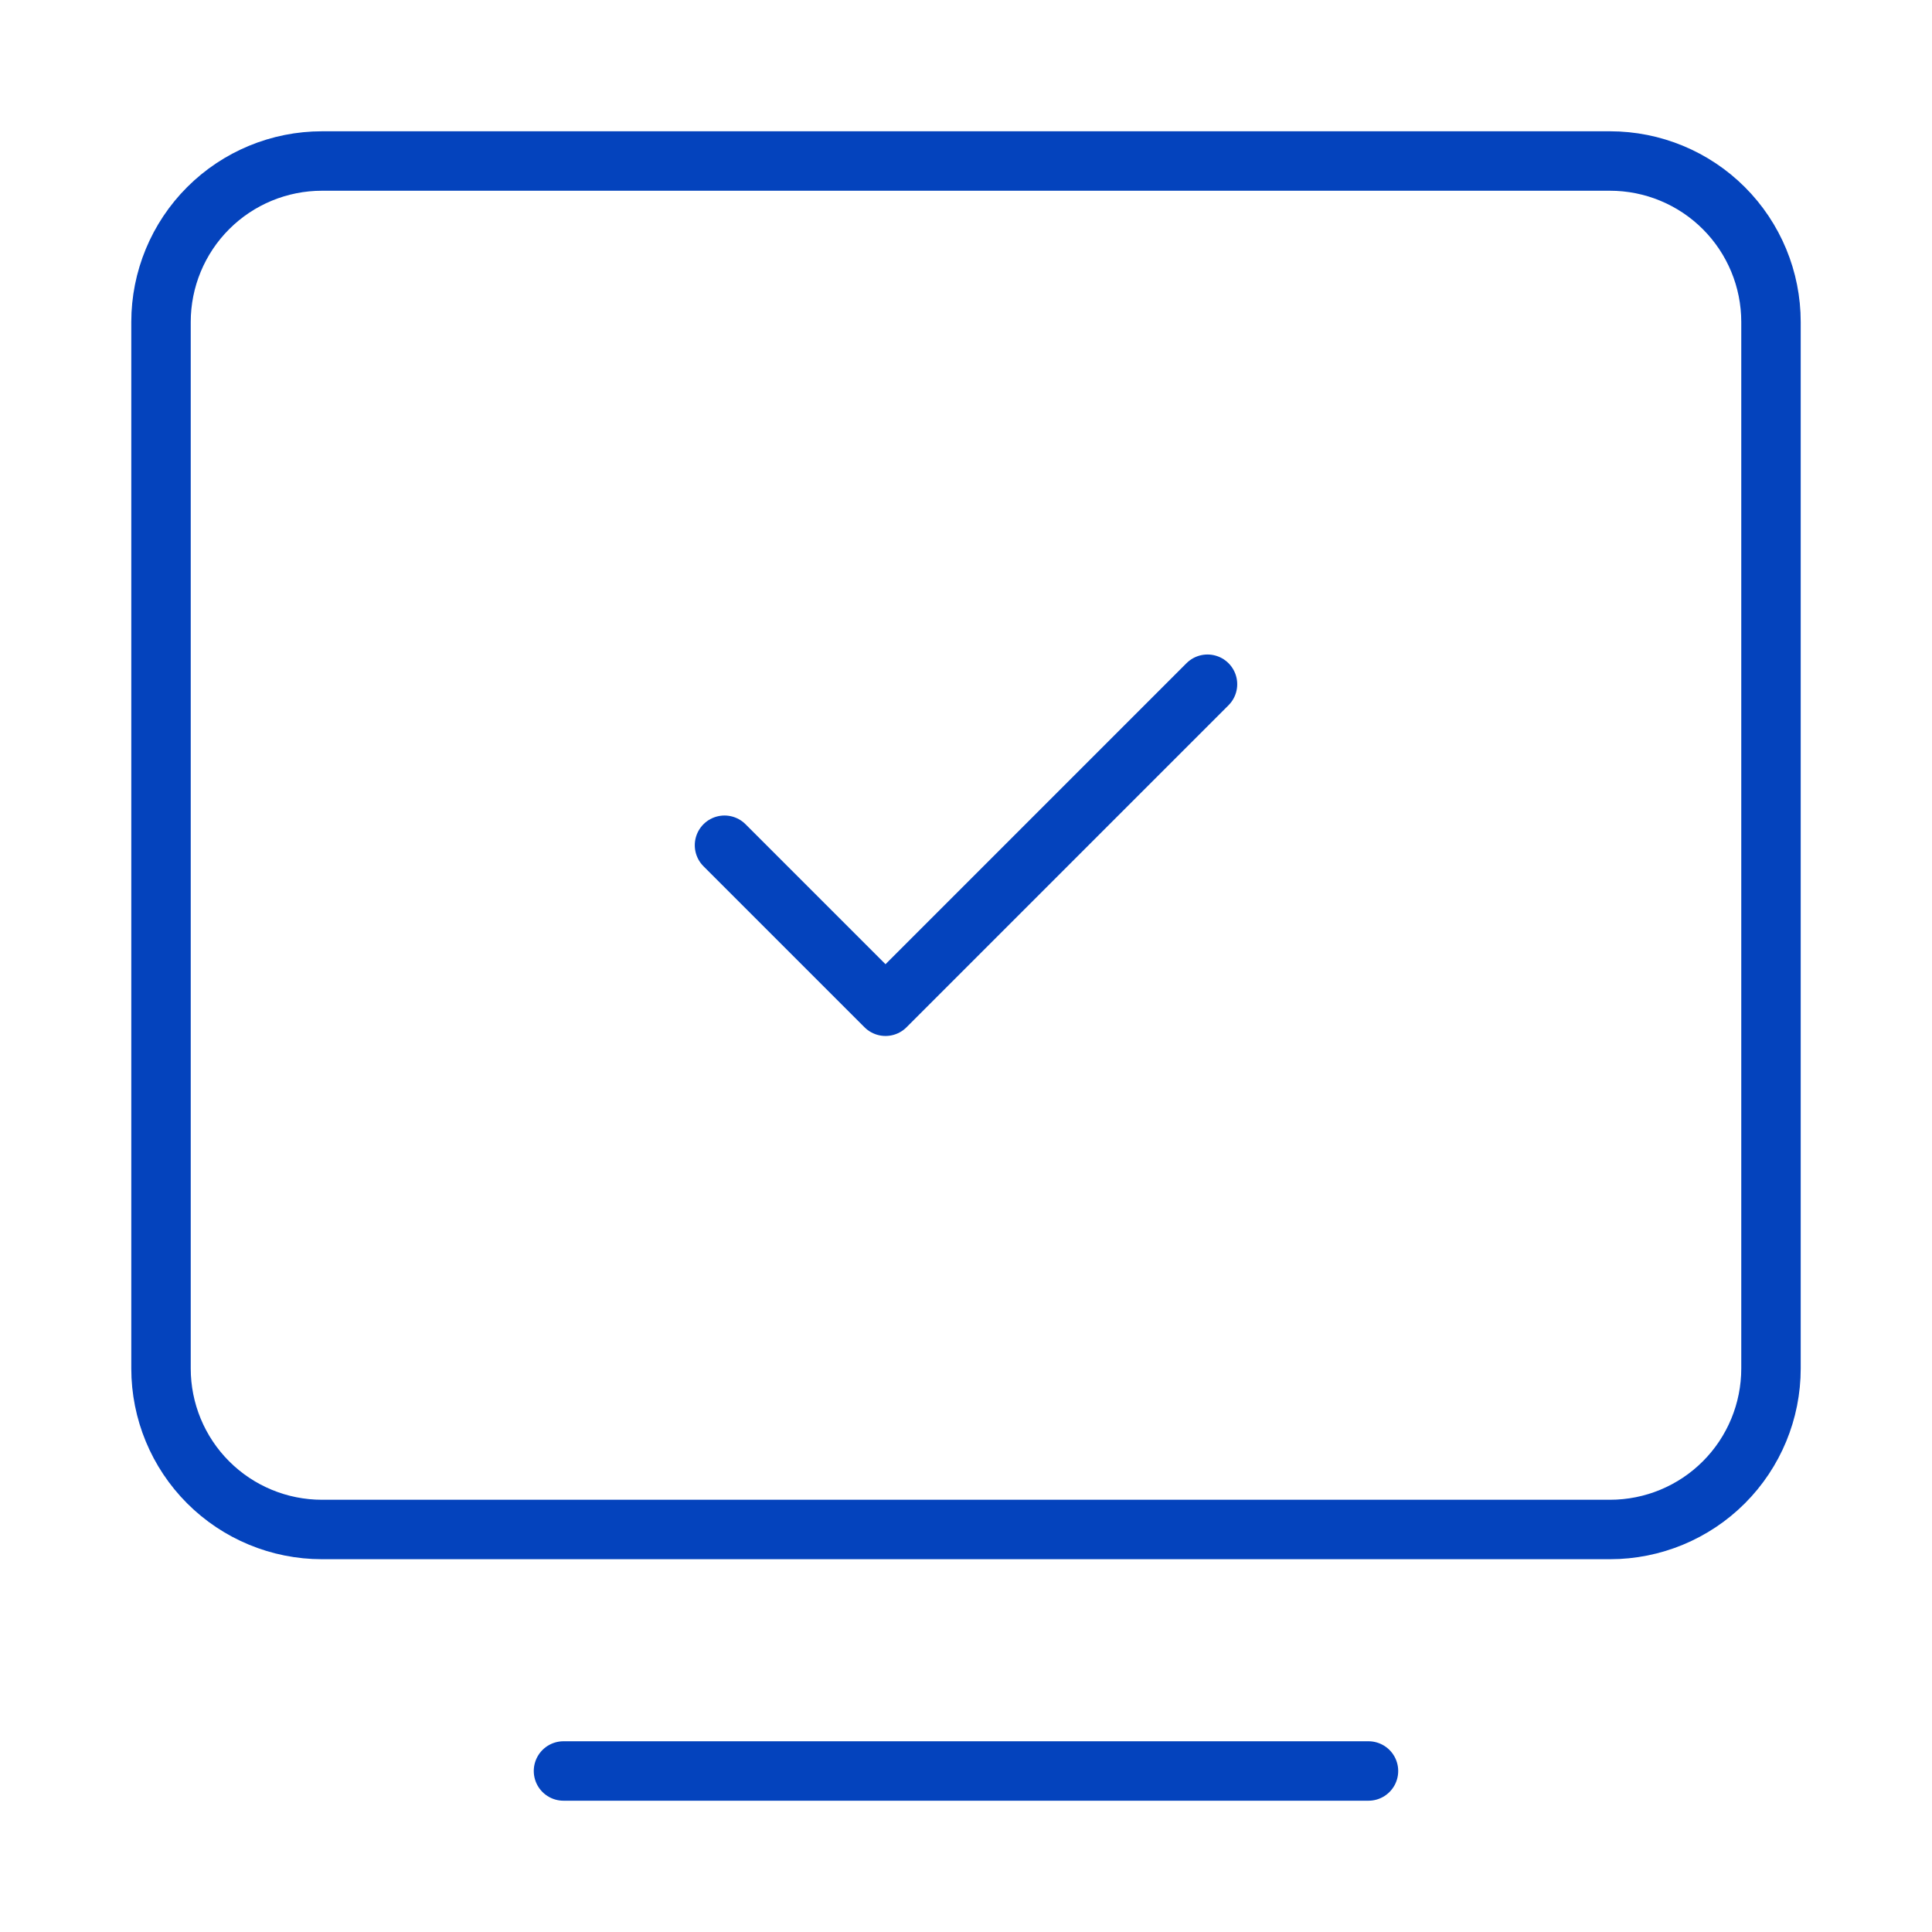 <svg width="65" height="65" viewBox="0 0 65 65" fill="none" xmlns="http://www.w3.org/2000/svg">
<path d="M18.958 59.583H46.041" stroke="#0443BD" stroke-width="2" stroke-linecap="round" stroke-linejoin="round"/>
<path d="M5.417 46.041V10.833C5.417 9.397 5.987 8.019 7.003 7.003C8.019 5.987 9.397 5.417 10.833 5.417H54.166C55.603 5.417 56.981 5.987 57.997 7.003C59.013 8.019 59.583 9.397 59.583 10.833V46.041C59.583 47.478 59.013 48.856 57.997 49.872C56.981 50.888 55.603 51.458 54.166 51.458H10.833C9.397 51.458 8.019 50.888 7.003 49.872C5.987 48.856 5.417 47.478 5.417 46.041Z" stroke="#0443BD" stroke-width="2"/>
<path d="M24.375 28.437L29.792 33.854L40.625 23.02" stroke="#0443BD" stroke-width="2" stroke-linecap="round" stroke-linejoin="round"/>
</svg>
